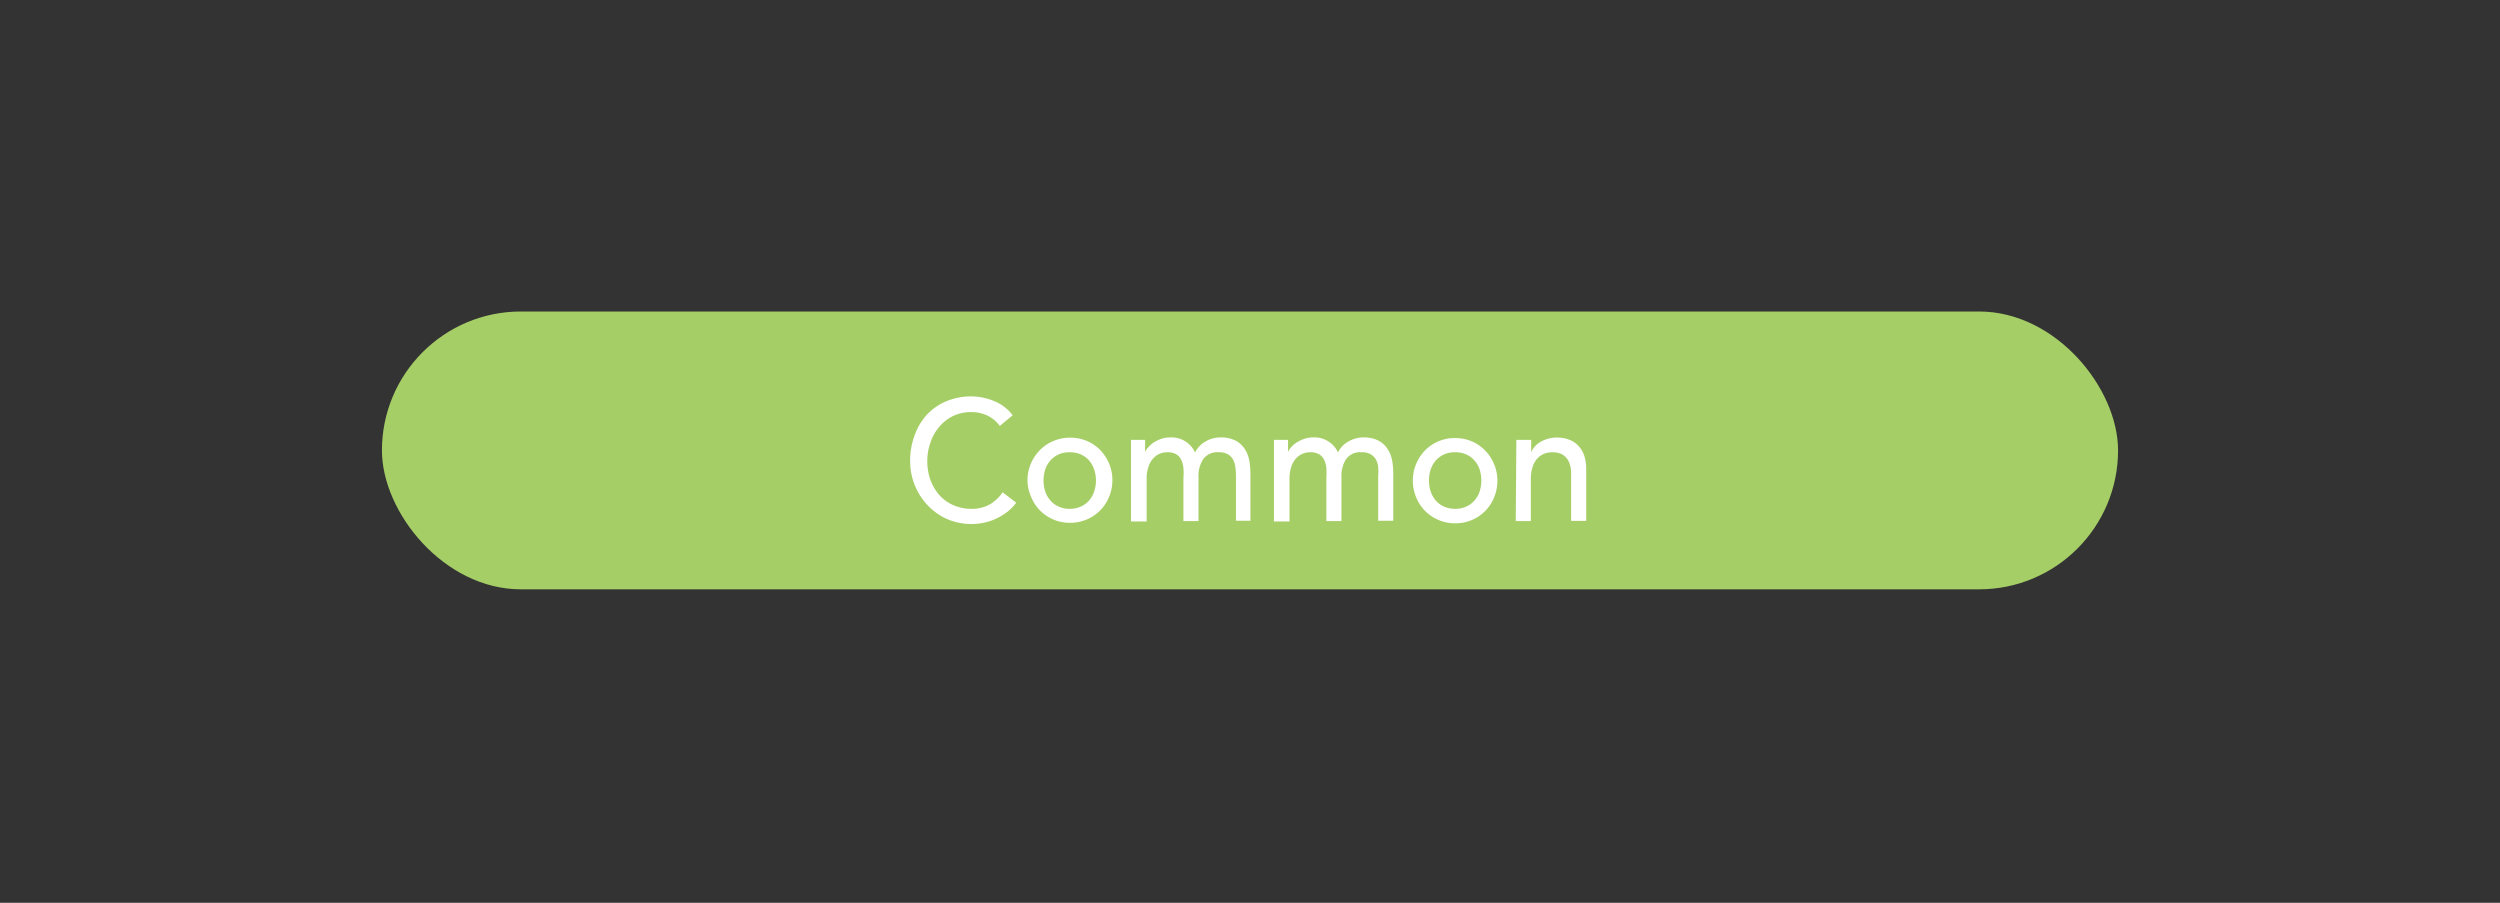 <svg id="Common" xmlns="http://www.w3.org/2000/svg" viewBox="0 0 204.09 73.7"><rect x="0" y="0" width="204.09" height="73.7" fill="#333333" stroke="none"/><defs><style>.cls-1{fill:#a6ce66;}.cls-2{fill:#fff;}</style></defs><title>Common</title><rect class="cls-1" x="31.18" y="25.43" width="141.73" height="22.68" rx="11.34"/><path class="cls-2" d="M81.62,34.77a2.76,2.76,0,0,0-1-.84,3.12,3.12,0,0,0-1.3-.29,3.46,3.46,0,0,0-1.49.31,3.33,3.33,0,0,0-1.13.87,3.75,3.75,0,0,0-.73,1.28,4.5,4.5,0,0,0-.27,1.57,4.61,4.61,0,0,0,.25,1.49,4,4,0,0,0,.71,1.23,3.45,3.45,0,0,0,1.14.84,3.68,3.68,0,0,0,1.52.31,3,3,0,0,0,1.46-.35,3.22,3.22,0,0,0,1.07-1l1.11.85a4.47,4.47,0,0,1-.38.44,3.86,3.86,0,0,1-.73.57,4.81,4.81,0,0,1-1.09.51,5,5,0,0,1-3.54-.23,5,5,0,0,1-1.58-1.18,5.18,5.18,0,0,1-1-1.64,5.23,5.23,0,0,1-.34-1.86,5.87,5.87,0,0,1,.37-2.12,4.94,4.94,0,0,1,1-1.68,4.62,4.62,0,0,1,1.6-1.1,5.24,5.24,0,0,1,2-.39,4.93,4.93,0,0,1,1.88.38,3.57,3.57,0,0,1,1.52,1.16Z"/><path class="cls-2" d="M83.88,39.23a3.4,3.4,0,0,1,.27-1.36,3.45,3.45,0,0,1,.73-1.11A3.32,3.32,0,0,1,86,36a3.44,3.44,0,0,1,1.36-.27,3.4,3.4,0,0,1,2.45,1,3.63,3.63,0,0,1,.73,1.11,3.4,3.4,0,0,1,.27,1.36,3.44,3.44,0,0,1-.27,1.36,3.37,3.37,0,0,1-1.83,1.85,3.39,3.39,0,0,1-1.35.27,3.4,3.4,0,0,1-2.45-1,3.35,3.35,0,0,1-.73-1.11A3.44,3.44,0,0,1,83.88,39.23Zm1.31,0a2.83,2.83,0,0,0,.15.93,2.16,2.16,0,0,0,.43.72,1.83,1.83,0,0,0,.67.48,2.11,2.11,0,0,0,.89.18,2.14,2.14,0,0,0,.89-.18,1.91,1.91,0,0,0,.67-.48,2.14,2.14,0,0,0,.42-.72,2.81,2.81,0,0,0,0-1.87,2.14,2.14,0,0,0-.42-.72,2,2,0,0,0-.67-.48,2.14,2.14,0,0,0-.89-.17,2.11,2.11,0,0,0-.89.17,2,2,0,0,0-.67.48,2.16,2.16,0,0,0-.43.72A2.85,2.85,0,0,0,85.19,39.23Z"/><path class="cls-2" d="M92.33,35.91h1.15v1h0a1.13,1.13,0,0,1,.22-.35,2.39,2.39,0,0,1,.43-.4,3.09,3.09,0,0,1,.63-.32,2.32,2.32,0,0,1,.8-.13,2.1,2.1,0,0,1,2,1.23,2.09,2.09,0,0,1,.89-.92,2.38,2.38,0,0,1,1.16-.31,2.63,2.63,0,0,1,1.24.25,2,2,0,0,1,.75.67,2.57,2.57,0,0,1,.38.93,6.5,6.5,0,0,1,.1,1.09v3.86H100.9V38.85a5.71,5.71,0,0,0-.05-.73,1.74,1.74,0,0,0-.2-.62,1.13,1.13,0,0,0-.42-.42,1.44,1.44,0,0,0-.73-.16,1.41,1.41,0,0,0-1.27.56,2.45,2.45,0,0,0-.39,1.44v3.62H96.61V39.07a5.83,5.83,0,0,0,0-.87,2,2,0,0,0-.19-.68,1,1,0,0,0-.41-.44,1.37,1.37,0,0,0-.72-.16,1.51,1.51,0,0,0-.63.13,1.41,1.41,0,0,0-.54.4,1.84,1.84,0,0,0-.37.68,2.84,2.84,0,0,0-.14,1v3.44H92.33Z"/><path class="cls-2" d="M104,35.91h1.15v1h0a1.27,1.27,0,0,1,.21-.35,2.17,2.17,0,0,1,.44-.4,3.09,3.09,0,0,1,.63-.32,2.28,2.28,0,0,1,.8-.13,2.1,2.1,0,0,1,2,1.23,2,2,0,0,1,.89-.92,2.38,2.38,0,0,1,1.16-.31,2.61,2.61,0,0,1,1.23.25,2,2,0,0,1,.75.67,2.41,2.41,0,0,1,.38.93,5.6,5.6,0,0,1,.1,1.09v3.86h-1.23V38.85a4.33,4.33,0,0,0,0-.73,1.73,1.73,0,0,0-.19-.62,1.24,1.24,0,0,0-.43-.42,1.39,1.39,0,0,0-.73-.16,1.42,1.42,0,0,0-1.27.56,2.52,2.52,0,0,0-.38,1.44v3.62h-1.23V39.07a7.57,7.57,0,0,0,0-.87,2.26,2.26,0,0,0-.19-.68,1.09,1.09,0,0,0-.41-.44,1.37,1.37,0,0,0-.72-.16,1.59,1.59,0,0,0-.64.13,1.49,1.49,0,0,0-.54.4,1.84,1.84,0,0,0-.37.68,3.1,3.1,0,0,0-.14,1v3.44H104Z"/><path class="cls-2" d="M115.34,39.23a3.4,3.4,0,0,1,.27-1.36,3.63,3.63,0,0,1,.73-1.11,3.4,3.4,0,0,1,2.45-1,3.44,3.44,0,0,1,1.36.27,3.32,3.32,0,0,1,1.09.75,3.45,3.45,0,0,1,.73,1.11,3.4,3.4,0,0,1,.27,1.36,3.44,3.44,0,0,1-.27,1.36,3.35,3.35,0,0,1-.73,1.11,3.4,3.4,0,0,1-2.45,1,3.39,3.39,0,0,1-1.35-.27,3.37,3.37,0,0,1-1.83-1.85A3.44,3.44,0,0,1,115.34,39.23Zm1.32,0a2.59,2.59,0,0,0,.15.93,2.14,2.14,0,0,0,.42.72,1.91,1.91,0,0,0,.67.48,2.14,2.14,0,0,0,.89.18,2.11,2.11,0,0,0,.89-.18,1.83,1.83,0,0,0,.67-.48,2.16,2.16,0,0,0,.43-.72,3,3,0,0,0,0-1.87,2.16,2.16,0,0,0-.43-.72,2,2,0,0,0-.67-.48,2.11,2.11,0,0,0-.89-.17,2.14,2.14,0,0,0-.89.17,2,2,0,0,0-.67.48,2.14,2.14,0,0,0-.42.72A2.61,2.61,0,0,0,116.66,39.23Z"/><path class="cls-2" d="M123.79,35.91H125v1h0a1.77,1.77,0,0,1,.81-.86,2.59,2.59,0,0,1,1.32-.33,2.74,2.74,0,0,1,.9.15,1.91,1.91,0,0,1,.75.45,2.22,2.22,0,0,1,.52.79,3.28,3.28,0,0,1,.19,1.14v4.27h-1.23V38.62a2.33,2.33,0,0,0-.13-.79,1.41,1.41,0,0,0-.33-.53,1.2,1.2,0,0,0-.47-.29,1.71,1.71,0,0,0-.55-.09,2.09,2.09,0,0,0-.72.12,1.6,1.6,0,0,0-.57.4,1.9,1.9,0,0,0-.38.69,3.26,3.26,0,0,0-.14,1v3.41h-1.23Z"/></svg>